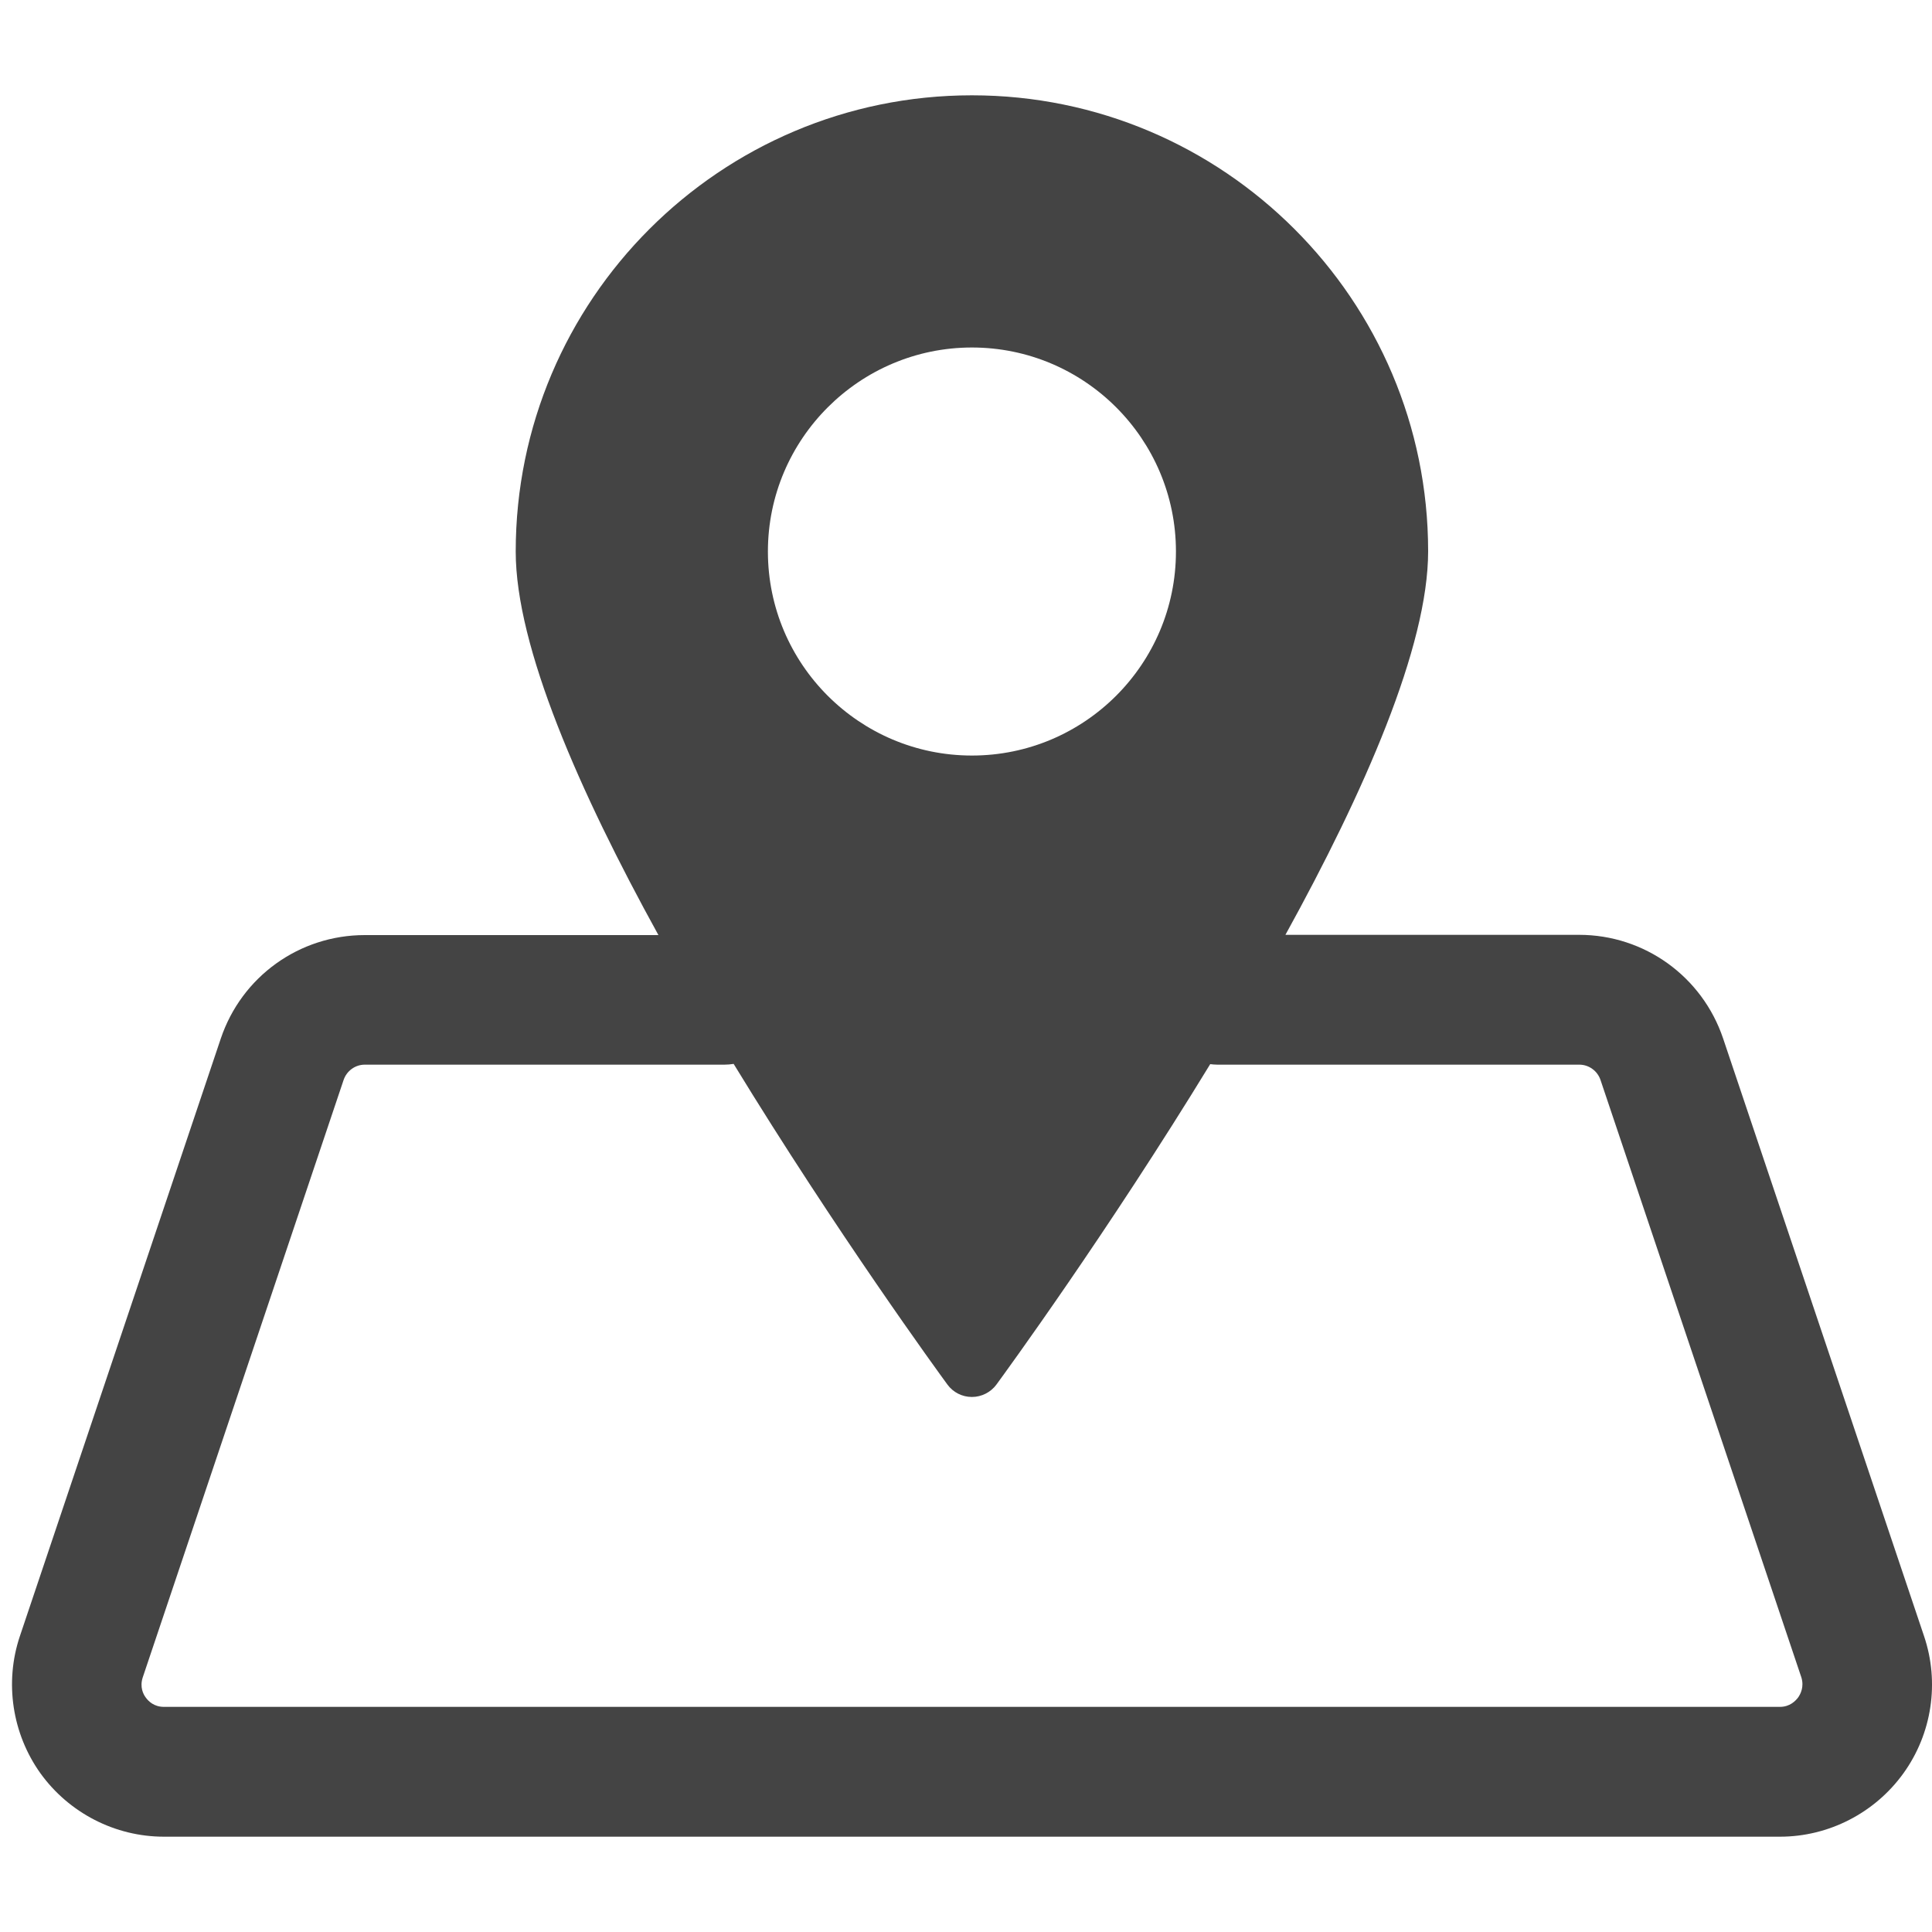 <?xml version="1.0" encoding="utf-8"?>
<!-- Generator: Adobe Illustrator 22.0.1, SVG Export Plug-In . SVG Version: 6.00 Build 0)  -->
<svg version="1.1" id="Ebene_1" xmlns="http://www.w3.org/2000/svg" xmlns:xlink="http://www.w3.org/1999/xlink" x="0px" y="0px"
	 viewBox="0 0 750 750" style="enable-background:new 0 0 750 750;" xml:space="preserve">
<style type="text/css">
	.st0{fill:#444444;}
</style>
<g id="_x31_3_1_">
	<path class="st0" d="M746.9,635.1l-78-232c-8.1-24-30.5-40.2-55.9-40.2H499c30.6-55.5,55.4-111.9,55.4-148.9
		C554.4,116.4,475,37,377.3,37s-177.1,79.4-177.1,177.1c0,37,24.8,93.4,55.4,148.9H141.6c-25.4,0-47.8,16.1-55.9,40.2l-78,232
		c-6,17.9-3,37.8,8,53.2c11.1,15.4,29,24.6,47.9,24.6H691c18.9,0,36.8-9.2,47.9-24.6C750,673,753,653.1,746.9,635.1z M377.3,134.9
		c43.7,0,79.2,35.5,79.2,79.2s-35.5,79.2-79.2,79.2s-79.2-35.5-79.2-79.2S333.7,134.9,377.3,134.9z M698,659c-1,1.3-3.2,3.6-7,3.6
		H63.6c-3.8,0-6-2.2-7-3.6c-1-1.3-2.4-4.1-1.2-7.8l78-232c1.2-3.5,4.5-5.9,8.2-5.9h139.6c1.2,0,2.4-0.1,3.6-0.3
		c40,65.5,79.7,120,83,124.5c2.2,3,5.7,4.8,9.5,4.8c3.7,0,7.3-1.8,9.5-4.8c3.3-4.5,43-58.9,83-124.4c0.9,0.1,1.8,0.2,2.8,0.2h140.5
		c3.7,0,7,2.4,8.2,5.9l78,232C700.4,654.8,699,657.6,698,659z"/>
</g>
</svg>
